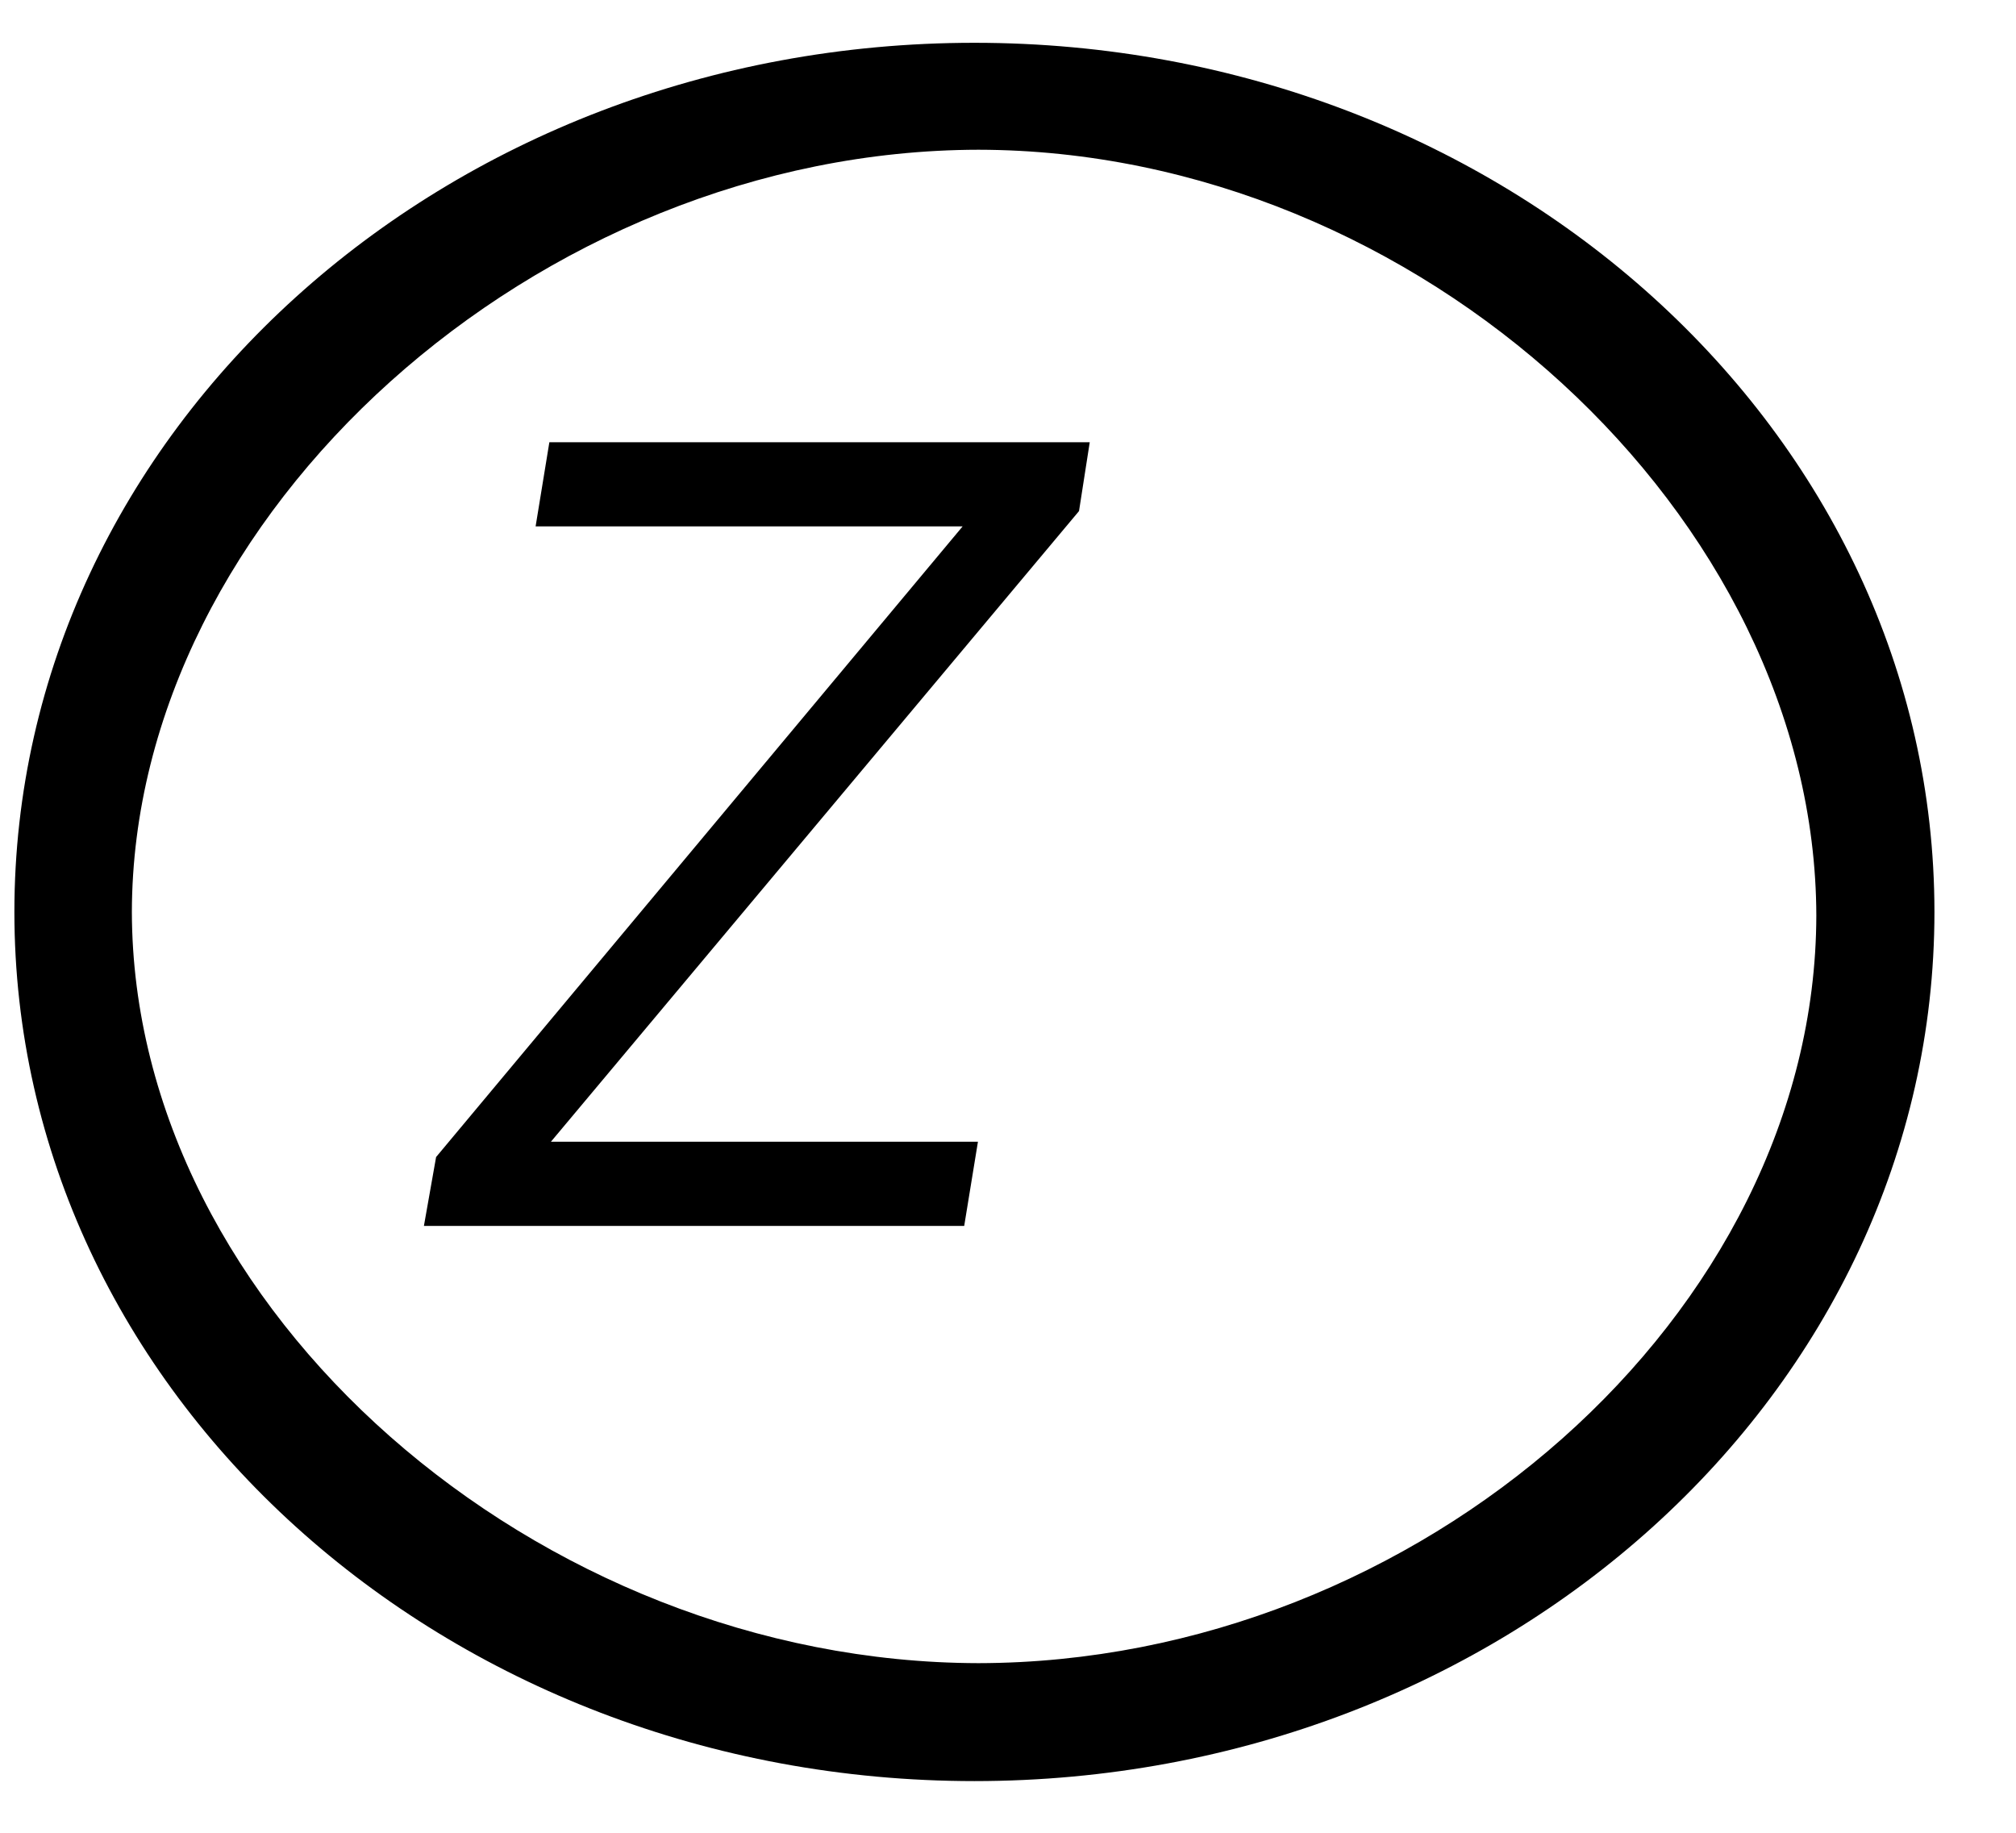 <svg width="22" height="20" viewBox="0 0 22 20" fill="none" xmlns="http://www.w3.org/2000/svg">
<path d="M10.633 0.467C4.847 0.467 0.158 4.713 0.157 9.951C0.158 15.19 4.847 19.435 10.633 19.436C16.419 19.435 21.109 15.19 21.11 9.951C21.108 4.713 16.419 0.467 10.633 0.467ZM10.678 18.149C5.872 18.14 1.448 14.302 1.439 9.951C1.448 5.601 5.872 1.642 10.678 1.634C15.483 1.642 19.811 5.641 19.821 9.991C19.812 14.342 15.483 18.141 10.678 18.149Z" fill="black"/>
<path d="M4.626 13.378L4.759 12.626L10.505 5.744H5.845L5.995 4.826H11.892L11.775 5.577L6.012 12.459H10.672L10.522 13.378H4.626ZM6.396 23.519L5.762 27.378H4.776L5.845 20.964H6.797L6.63 21.966H6.714C6.914 21.64 7.186 21.378 7.528 21.181C7.87 20.98 8.284 20.88 8.768 20.88C9.197 20.88 9.559 20.969 9.854 21.148C10.152 21.323 10.362 21.59 10.484 21.949C10.61 22.305 10.628 22.756 10.539 23.302L9.854 27.378H8.868L9.536 23.369C9.62 22.868 9.555 22.475 9.34 22.191C9.129 21.907 8.793 21.765 8.334 21.765C8.016 21.765 7.723 21.834 7.453 21.97C7.186 22.107 6.959 22.305 6.772 22.567C6.588 22.829 6.463 23.146 6.396 23.519Z" fill="black"/>
</svg>
